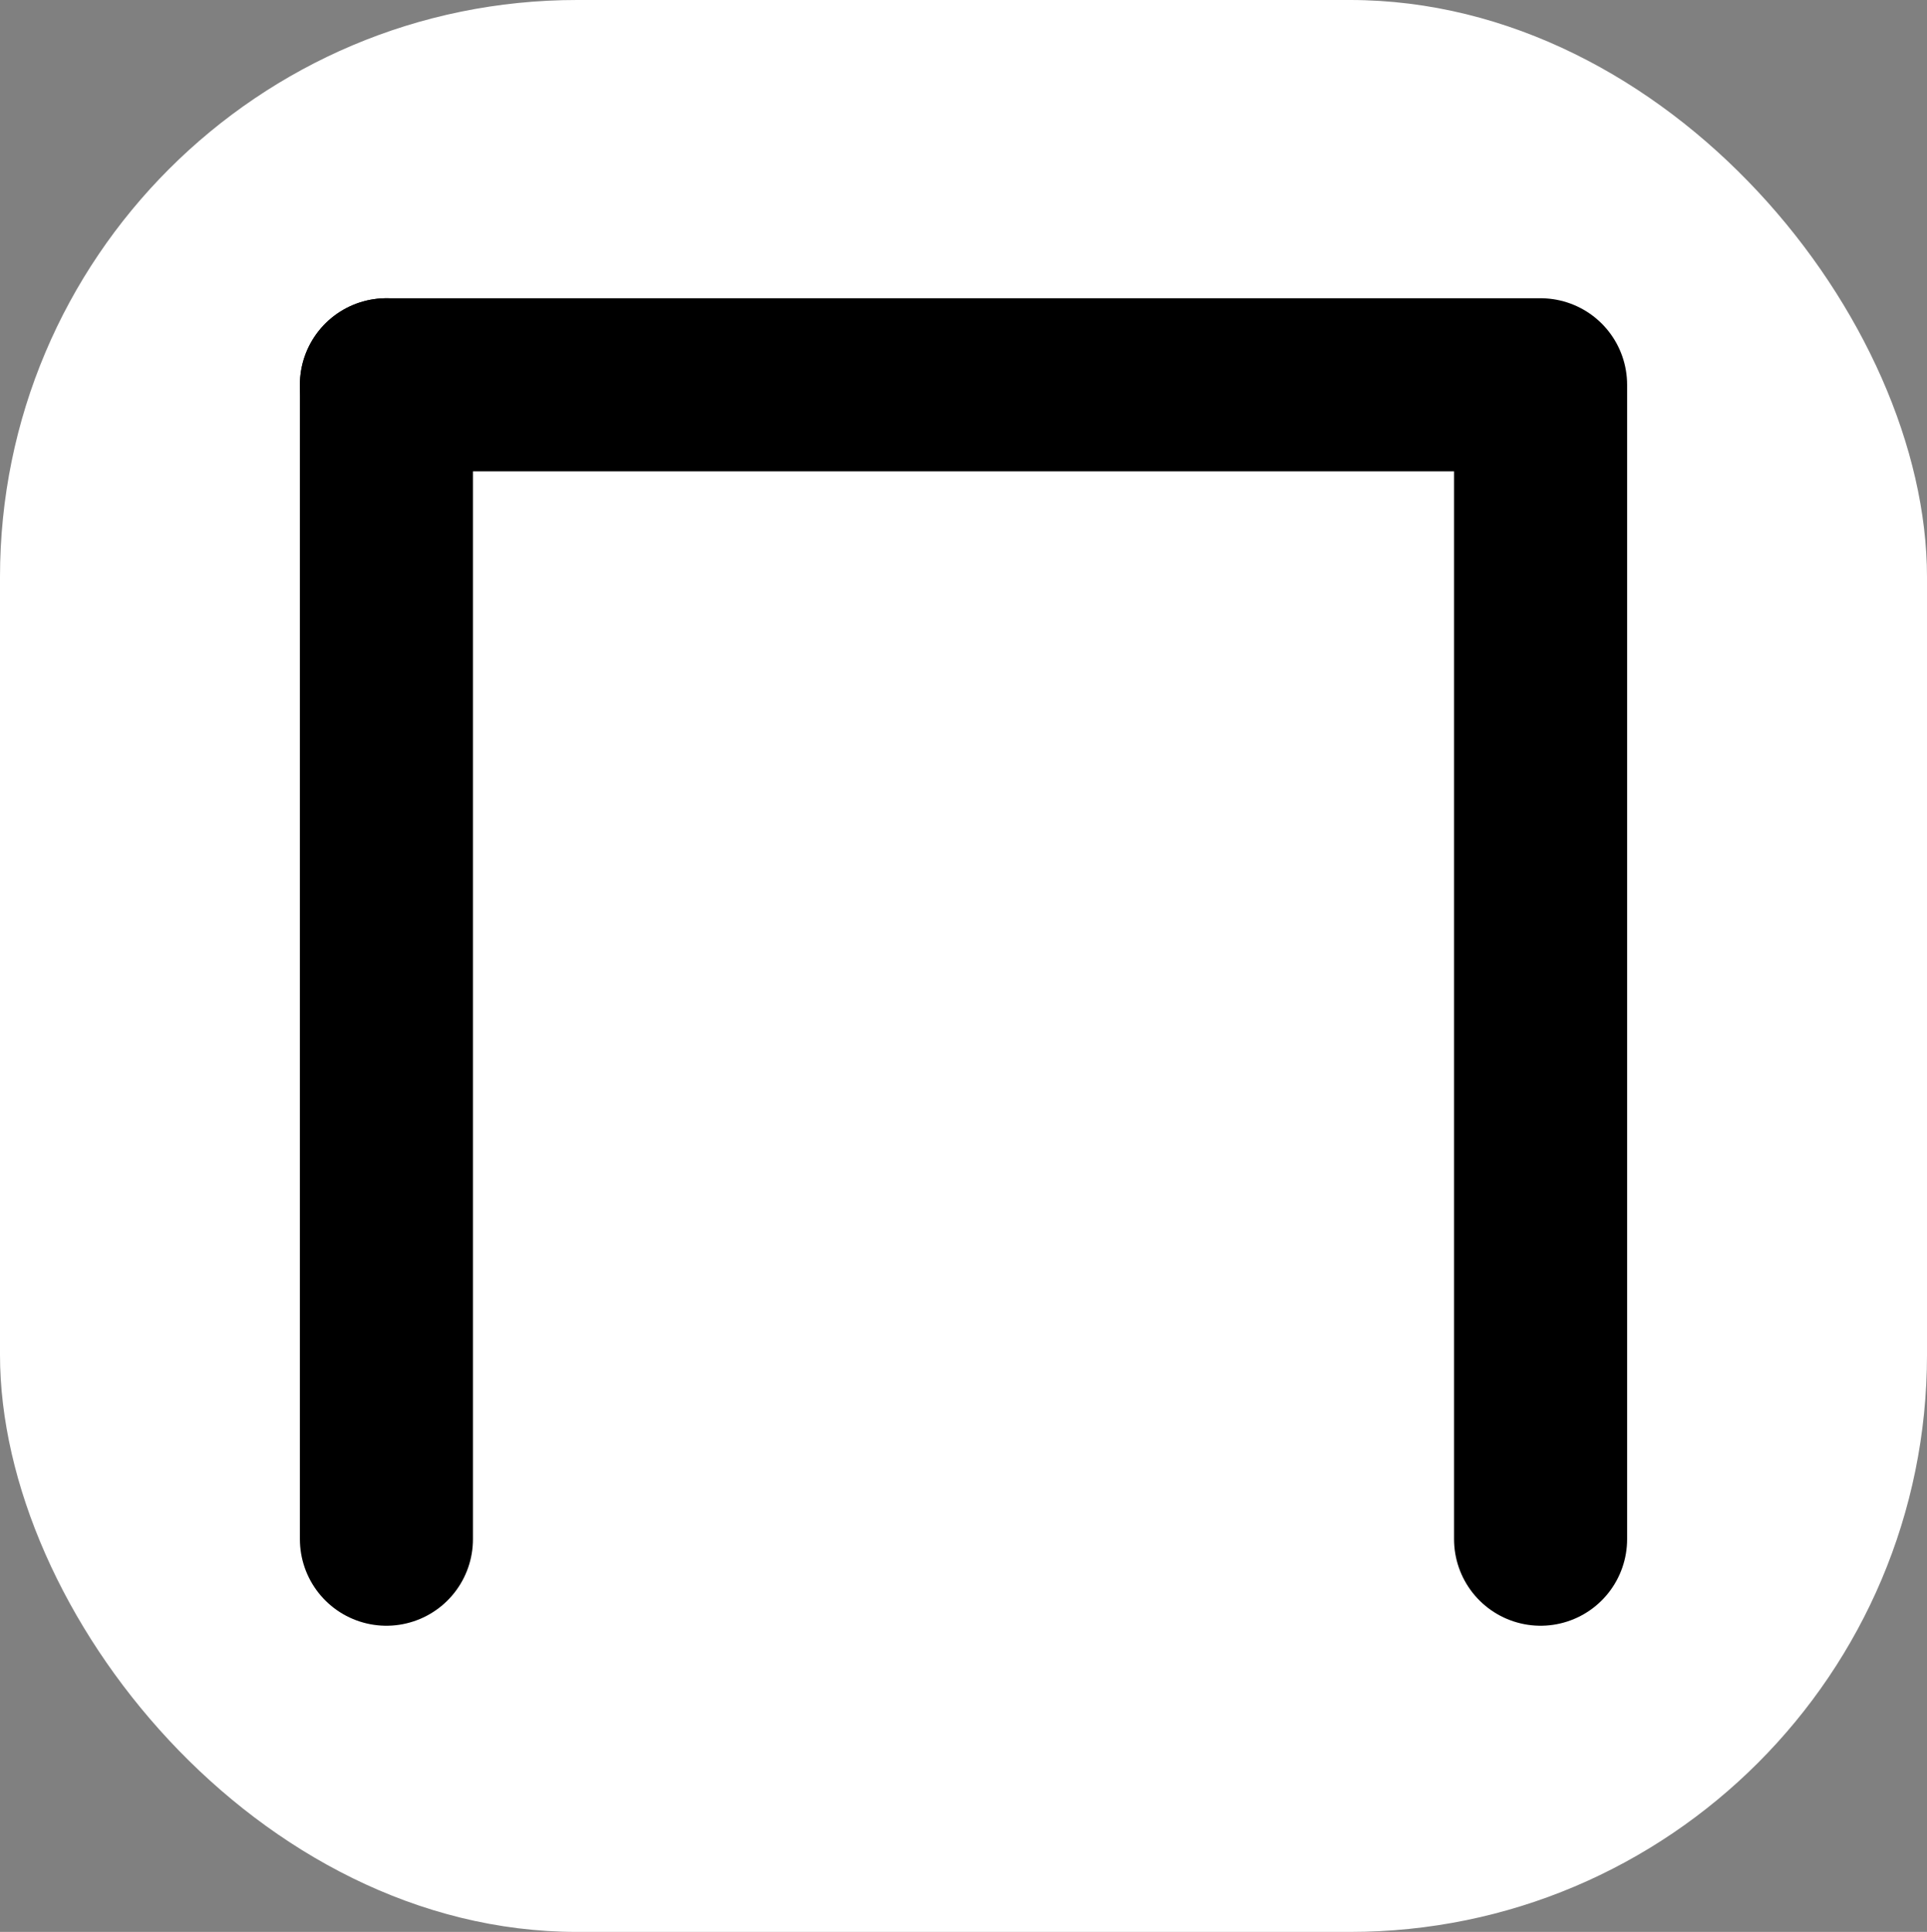 <?xml version="1.0" encoding="UTF-8" standalone="no"?>
<!-- Created with Inkscape (http://www.inkscape.org/) -->

<svg
  width="50.088mm"
  height="50.206mm"
  viewBox="0 0 50.088 50.206"
  version="1.1"
  id="svg1"
  inkscape:version="1.3.2 (091e20e, 2023-11-25, custom)"
  sodipodi:docname="markers,svg.svg"
  xmlns:inkscape="http://www.inkscape.org/namespaces/inkscape"
  xmlns:sodipodi="http://sodipodi.sourceforge.net/DTD/sodipodi-0.dtd"
  xmlns="http://www.w3.org/2000/svg"
  xmlns:svg="http://www.w3.org/2000/svg">
 <rect x="0" y="0" width="50.088" height="50.206" fill="#808080" stroke="none"/>
 <sodipodi:namedview
   id="namedview1"
   pagecolor="#000000"
   bordercolor="#000000"
   borderopacity="0.25"
   inkscape:showpageshadow="2"
   inkscape:pageopacity="0.0"
   inkscape:pagecheckerboard="0"
   inkscape:deskcolor="#424242"
   inkscape:document-units="mm"
   showgrid="true"
   inkscape:zoom="0.73139029"
   inkscape:cx="397.18876"
   inkscape:cy="572.19792"
   inkscape:window-width="2560"
   inkscape:window-height="1017"
   inkscape:window-x="-8"
   inkscape:window-y="-8"
   inkscape:window-maximized="1"
   inkscape:current-layer="layer1">
  <inkscape:grid
    id="grid1"
    units="mm"
    originx="-14.956"
    originy="-225"
    spacingx="1"
    spacingy="1"
    empcolor="#0099e5"
    empopacity="0.302"
    color="#0099e5"
    opacity="0.149"
    empspacing="5"
    dotted="false"
    gridanglex="30"
    gridanglez="30"
    visible="true" />
 </sodipodi:namedview>
 <defs
   id="defs1" />
 <g
   inkscape:label="Слой 1"
   inkscape:groupmode="layer"
   id="layer1"
   transform="translate(-14.956,-225)">
  <rect
    style="fill:#ffffff;fill-opacity:1;stroke:none;stroke-width:1.098;stroke-dasharray:none;stroke-opacity:1"
    id="rect17-2"
    width="50.088"
    height="50.206"
    x="14.956"
    y="225"
    ry="15"
    inkscape:export-filename="markers\drone.svg"
    inkscape:export-xdpi="96"
    inkscape:export-ydpi="96" />
  <path
    style="fill:none;stroke:#000000;stroke-width:4.498;stroke-linecap:round;stroke-linejoin:round;stroke-dasharray:none;stroke-opacity:1"
    d="m 25,265 c 0,-30 0,-30 0,-30"
    id="path2" />
  <path
    style="fill:none;stroke:#000000;stroke-width:4.498;stroke-linecap:round;stroke-linejoin:round;stroke-dasharray:none;stroke-opacity:1"
    d="m 25,235 c 30,0 30,0 30,0 10e-7,30 10e-7,30 10e-7,30"
    id="path3" />
 </g>
</svg>

